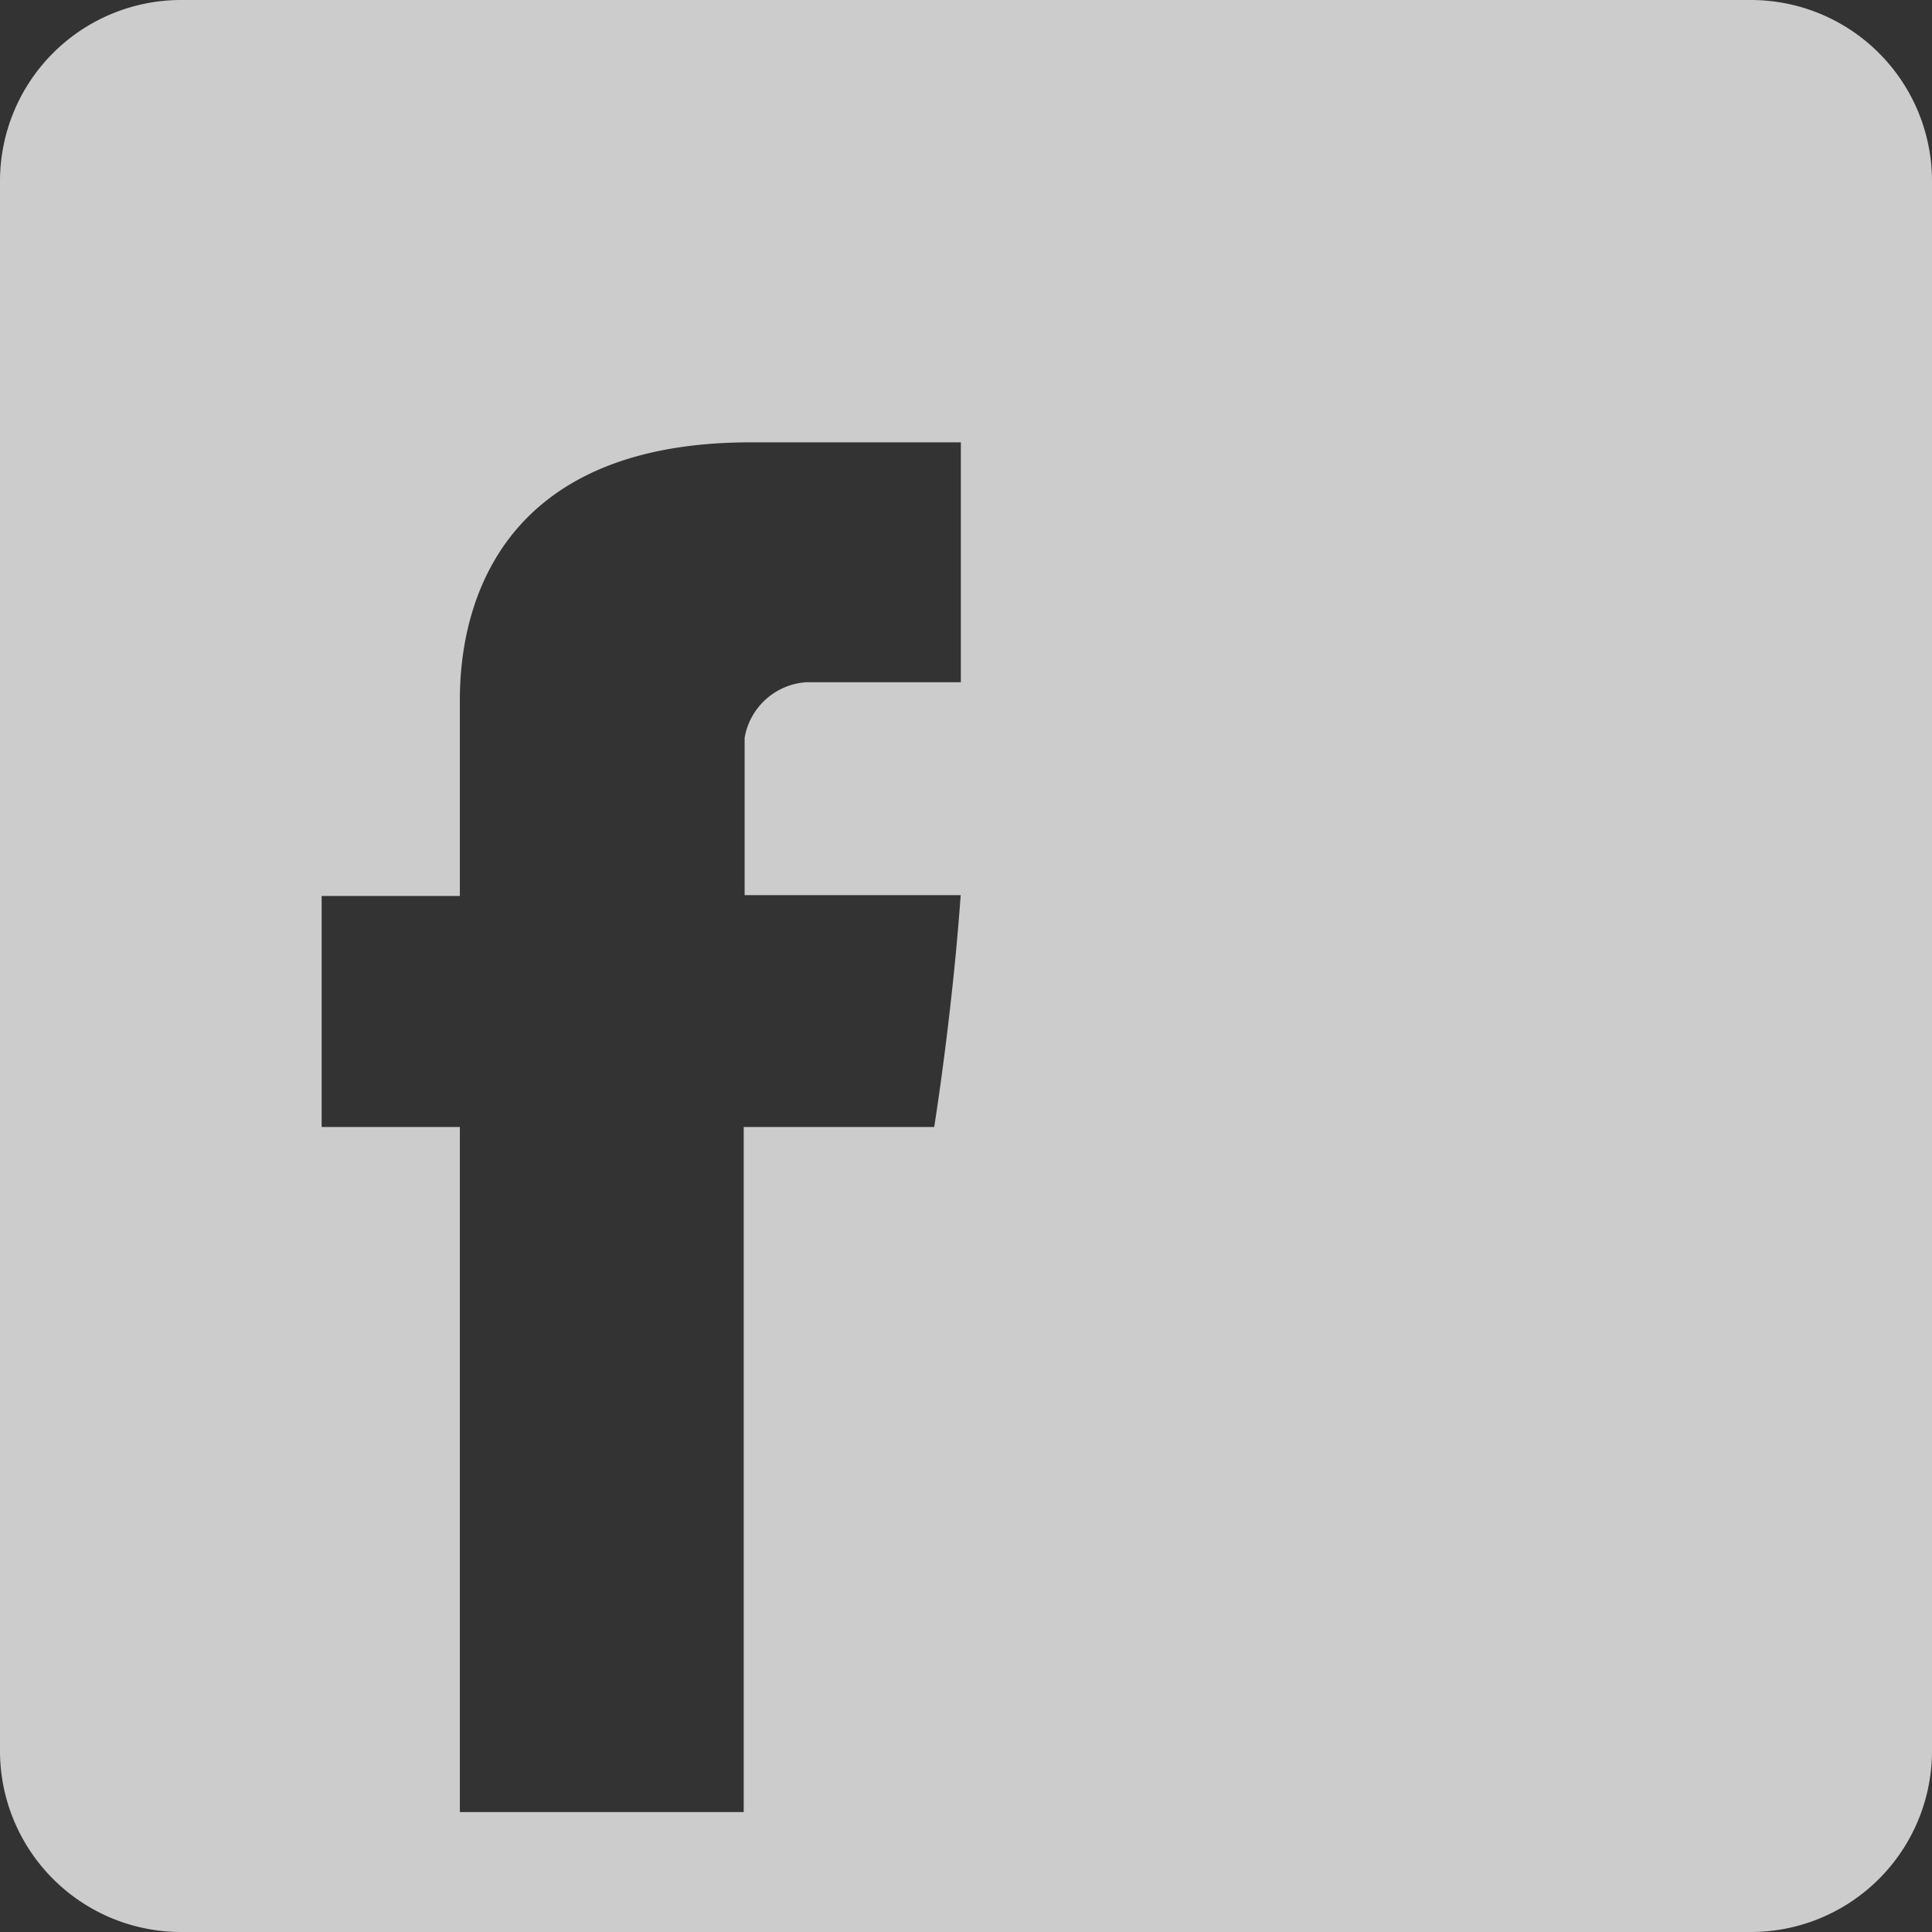 <svg xmlns="http://www.w3.org/2000/svg" width="48" height="48" viewBox="0 0 48 48">
  <rect x="0" y="0" width="48" height="48" fill="#333333" stroke="none"/>
  <defs>
    <style>
      .cls-1 {
        fill: #fff;
        fill-opacity: 0.75;
        fill-rule: evenodd;
      }
    </style>
  </defs>
  <path id="icon-fb" class="cls-1" d="M465.5,3060h39a4.5,4.5,0,0,1,4.5,4.5v39a4.5,4.5,0,0,1-4.5,4.5h-39a4.5,4.5,0,0,1-4.5-4.5v-39A4.5,4.5,0,0,1,465.5,3060Zm6.925,17.58v4.68h-3.434V3088h3.434v17.02h7.052V3088h4.733s0.443-2.75.658-5.76H479.5v-3.91a1.666,1.666,0,0,1,1.529-1.38h3.843v-5.96h-5.225C472.25,3070.99,472.425,3076.72,472.425,3077.58Z" transform="translate(-461 -3060)"/>
</svg>
